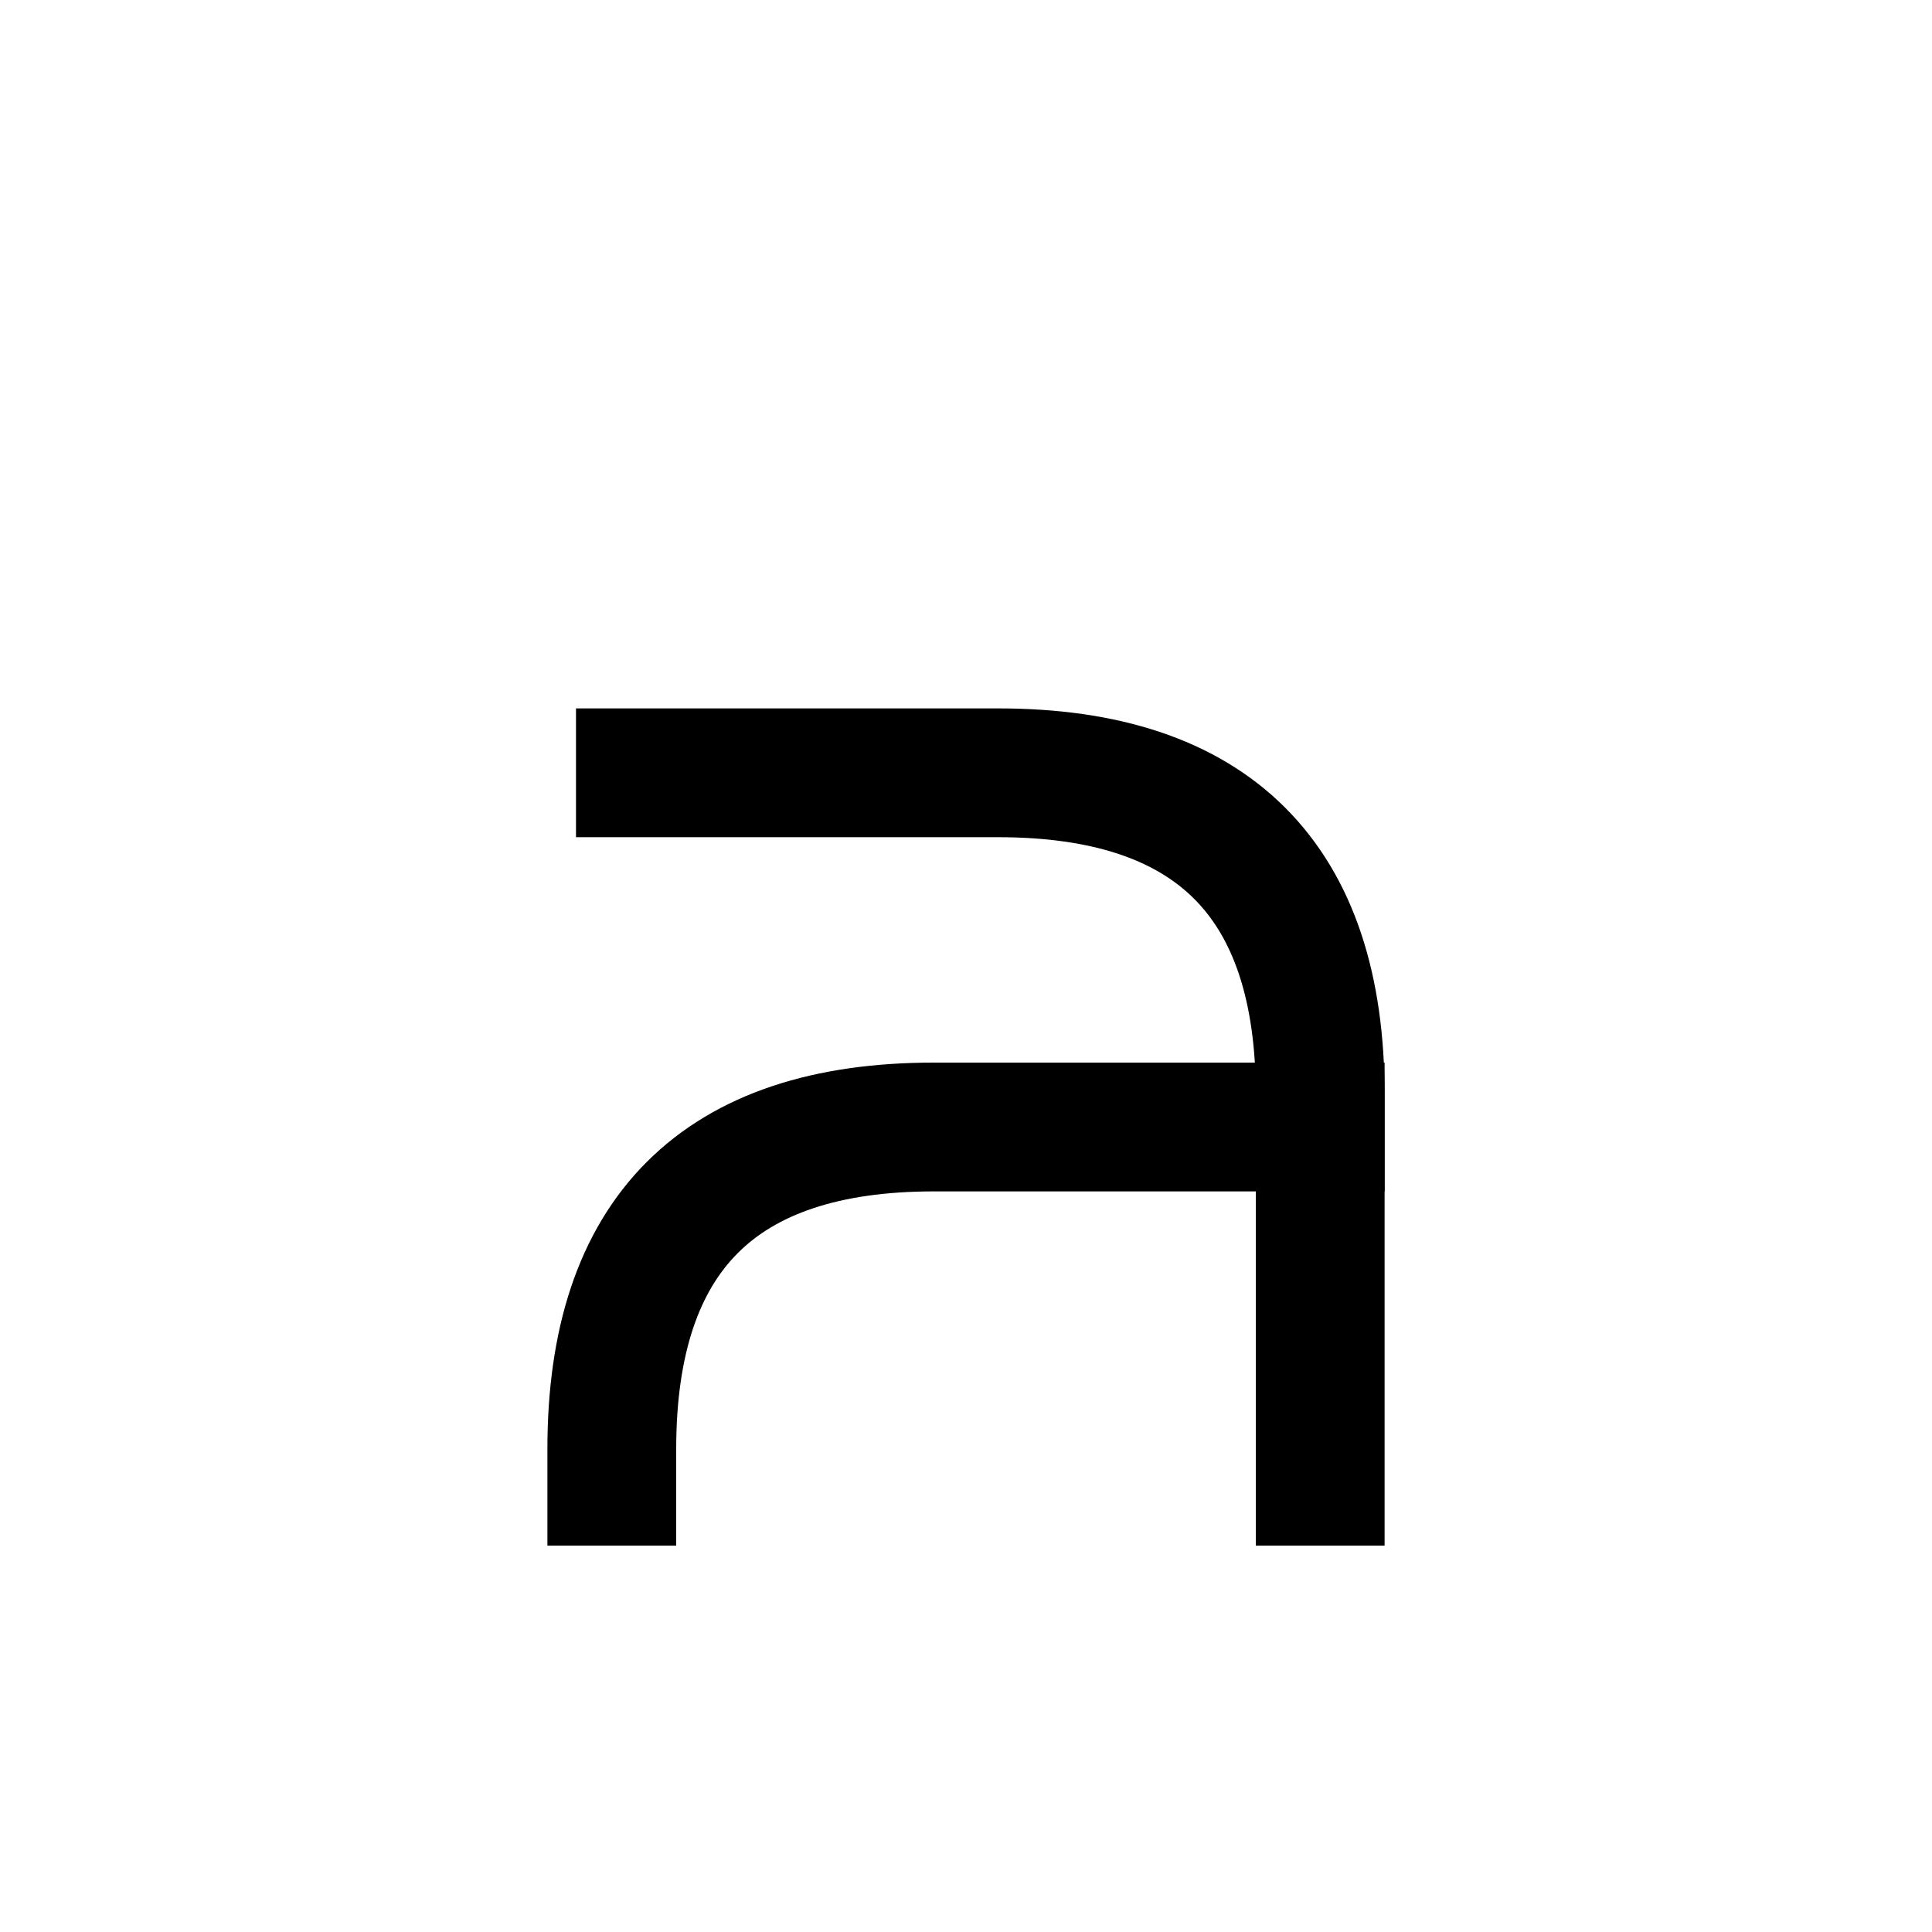 <?xml version="1.0" encoding="UTF-8"?>
<svg id="a" data-name="레이어 1" xmlns="http://www.w3.org/2000/svg" width="15" height="15" viewBox="0 0 15 15">
  <path d="M4.972,6h2.778q2.5,0,2.5,2.5v3" fill="none" stroke="#000" stroke-linecap="square" stroke-miterlimit="10"/>
  <path d="M4.75,11.5v-.25q0-2.5,2.5-2.5h3" fill="none" stroke="#000" stroke-linecap="square" stroke-miterlimit="10"/>
</svg>